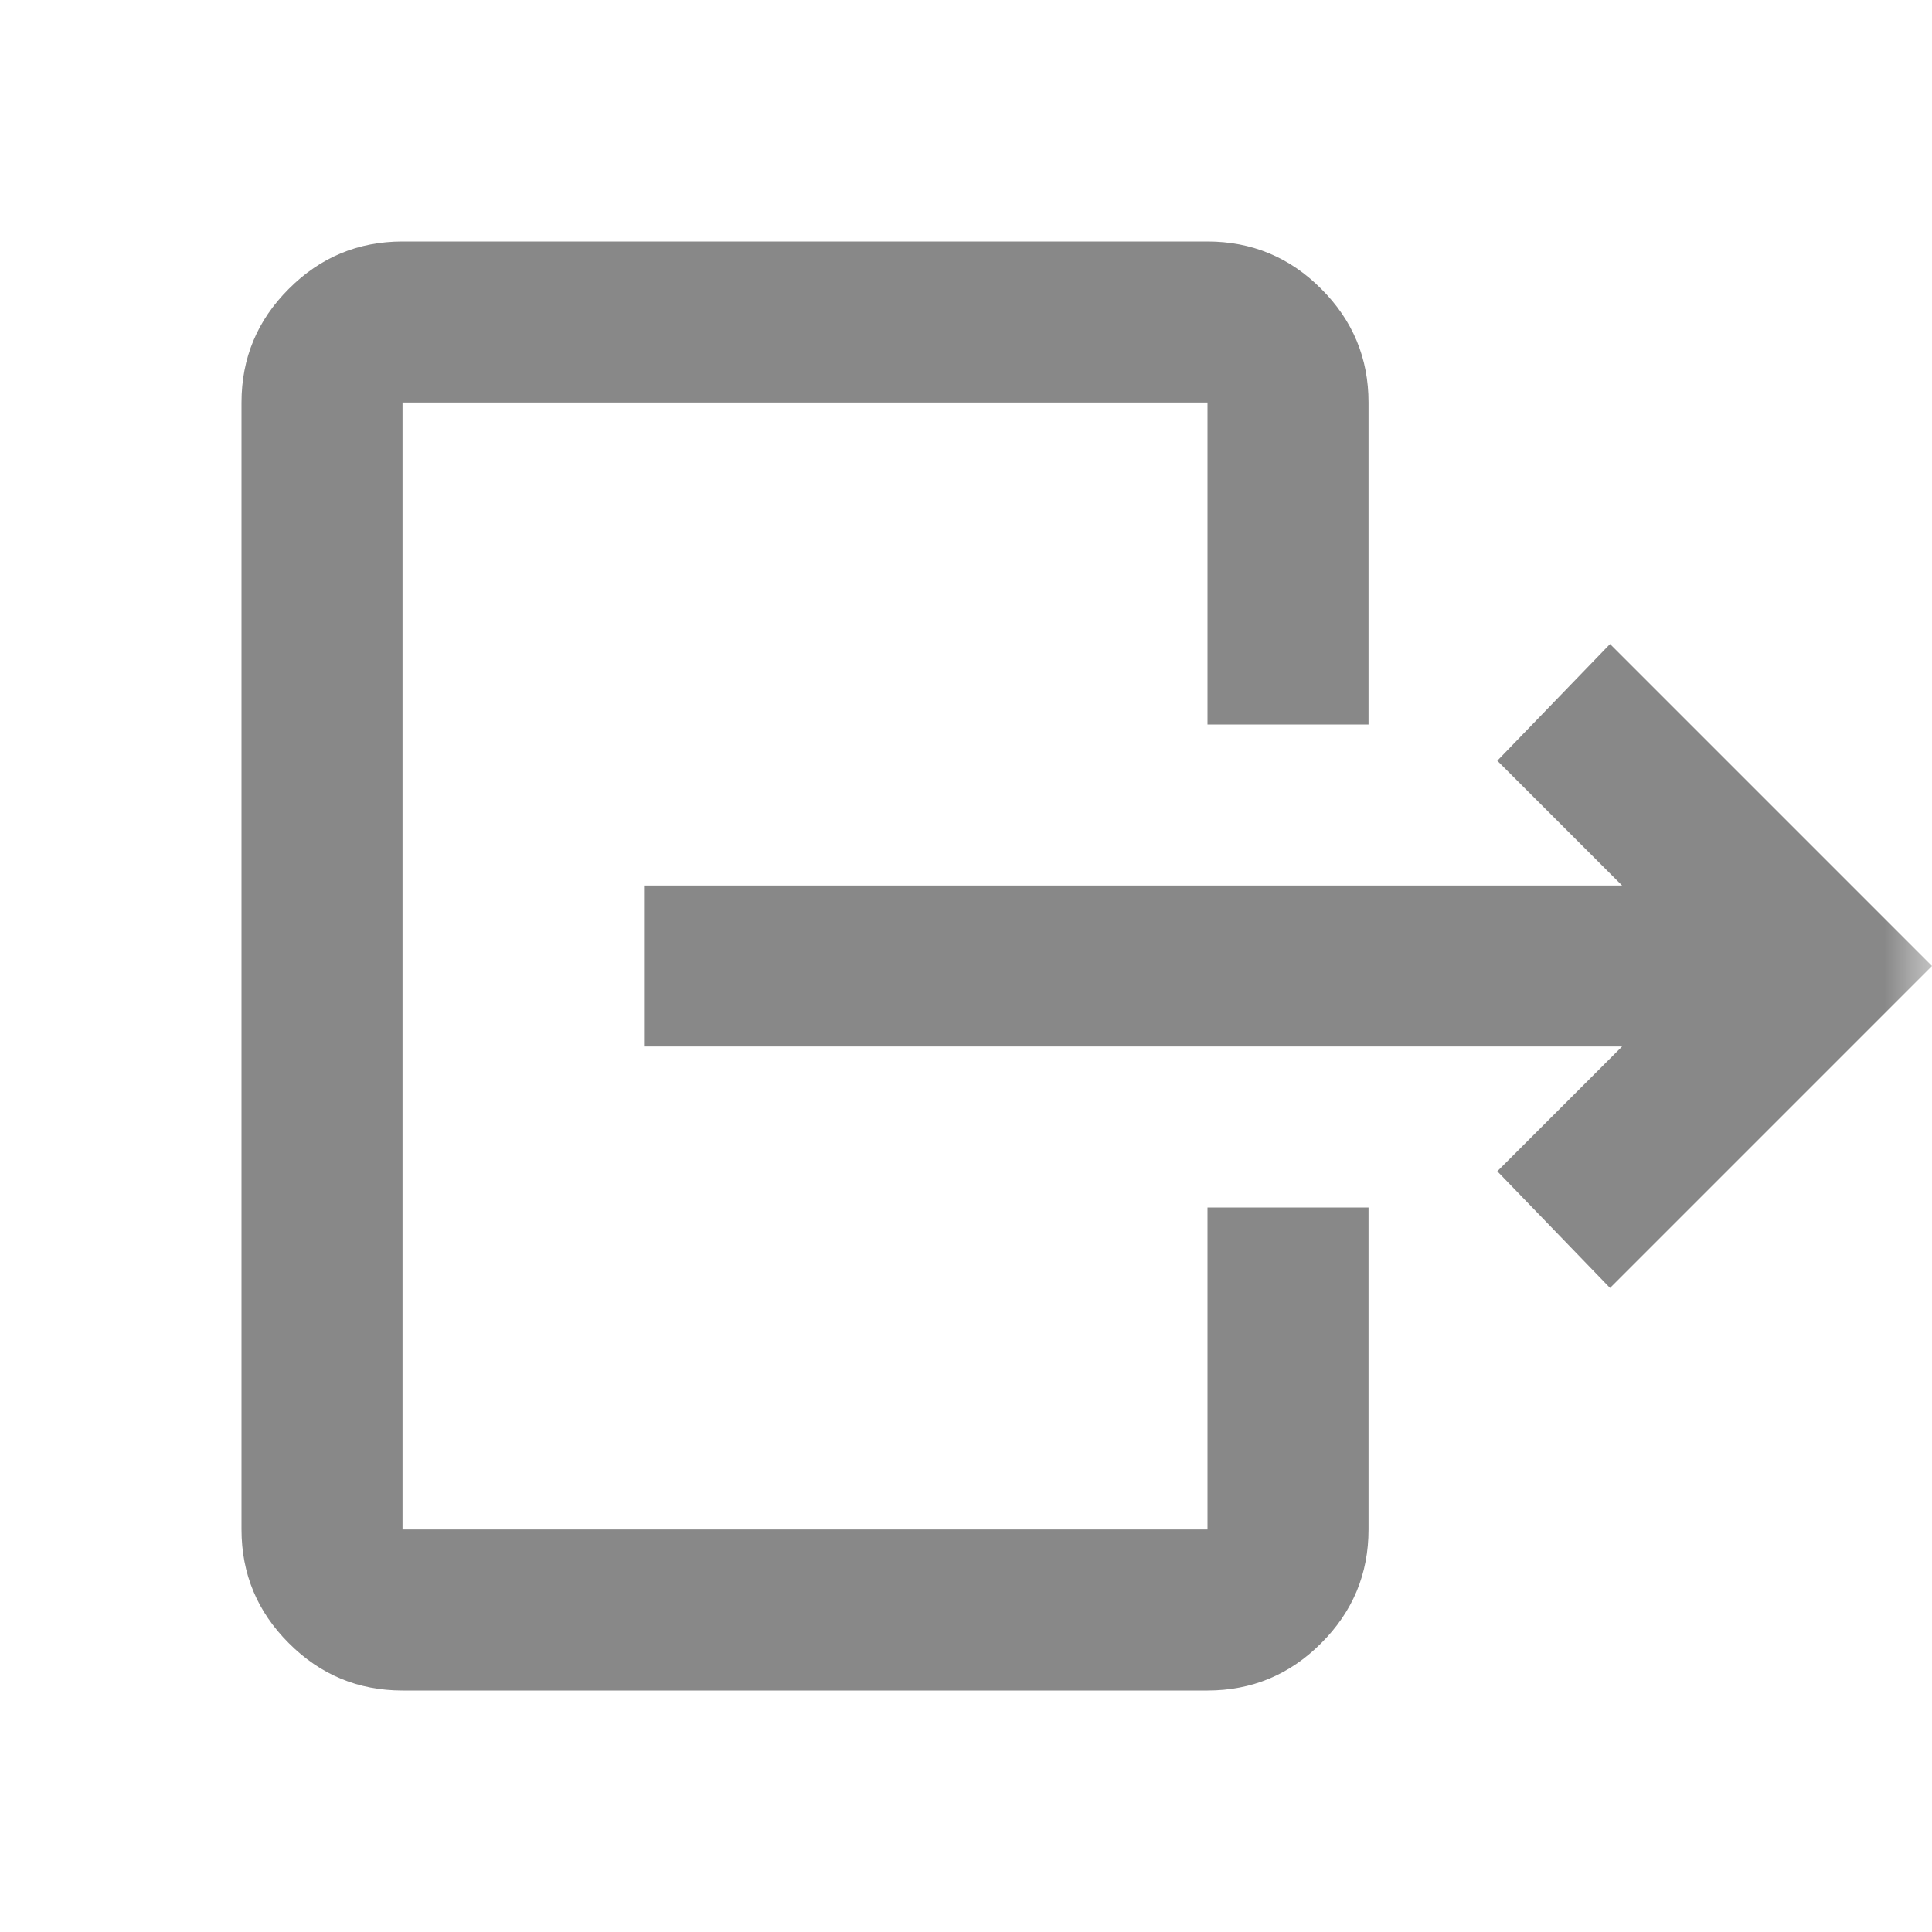 <svg width="20" height="20" viewBox="0 0 20 20" fill="none" xmlns="http://www.w3.org/2000/svg">
<mask id="mask0_2_102367" style="mask-type:alpha" maskUnits="userSpaceOnUse" x="0" y="0" width="20" height="20">
<rect width="20" height="20" fill="#D9D9D9"/>
</mask>
<g mask="url(#mask0_2_102367)">
<path d="M16.792 10.833H6.667V9.167H16.792L15.5 7.875L16.667 6.667L20 10L16.667 13.333L15.5 12.125L16.792 10.833ZM12.5 7.5V4.167H4.167V15.833H12.5V12.5H14.167V15.833C14.167 16.292 14.004 16.684 13.677 17.01C13.351 17.337 12.958 17.5 12.5 17.5H4.167C3.708 17.5 3.316 17.337 2.99 17.01C2.663 16.684 2.5 16.292 2.5 15.833V4.167C2.5 3.708 2.663 3.316 2.99 2.99C3.316 2.663 3.708 2.5 4.167 2.5H12.5C12.958 2.5 13.351 2.663 13.677 2.99C14.004 3.316 14.167 3.708 14.167 4.167V7.5H12.5Z" fill="#888888"/>
</g>
</svg>
